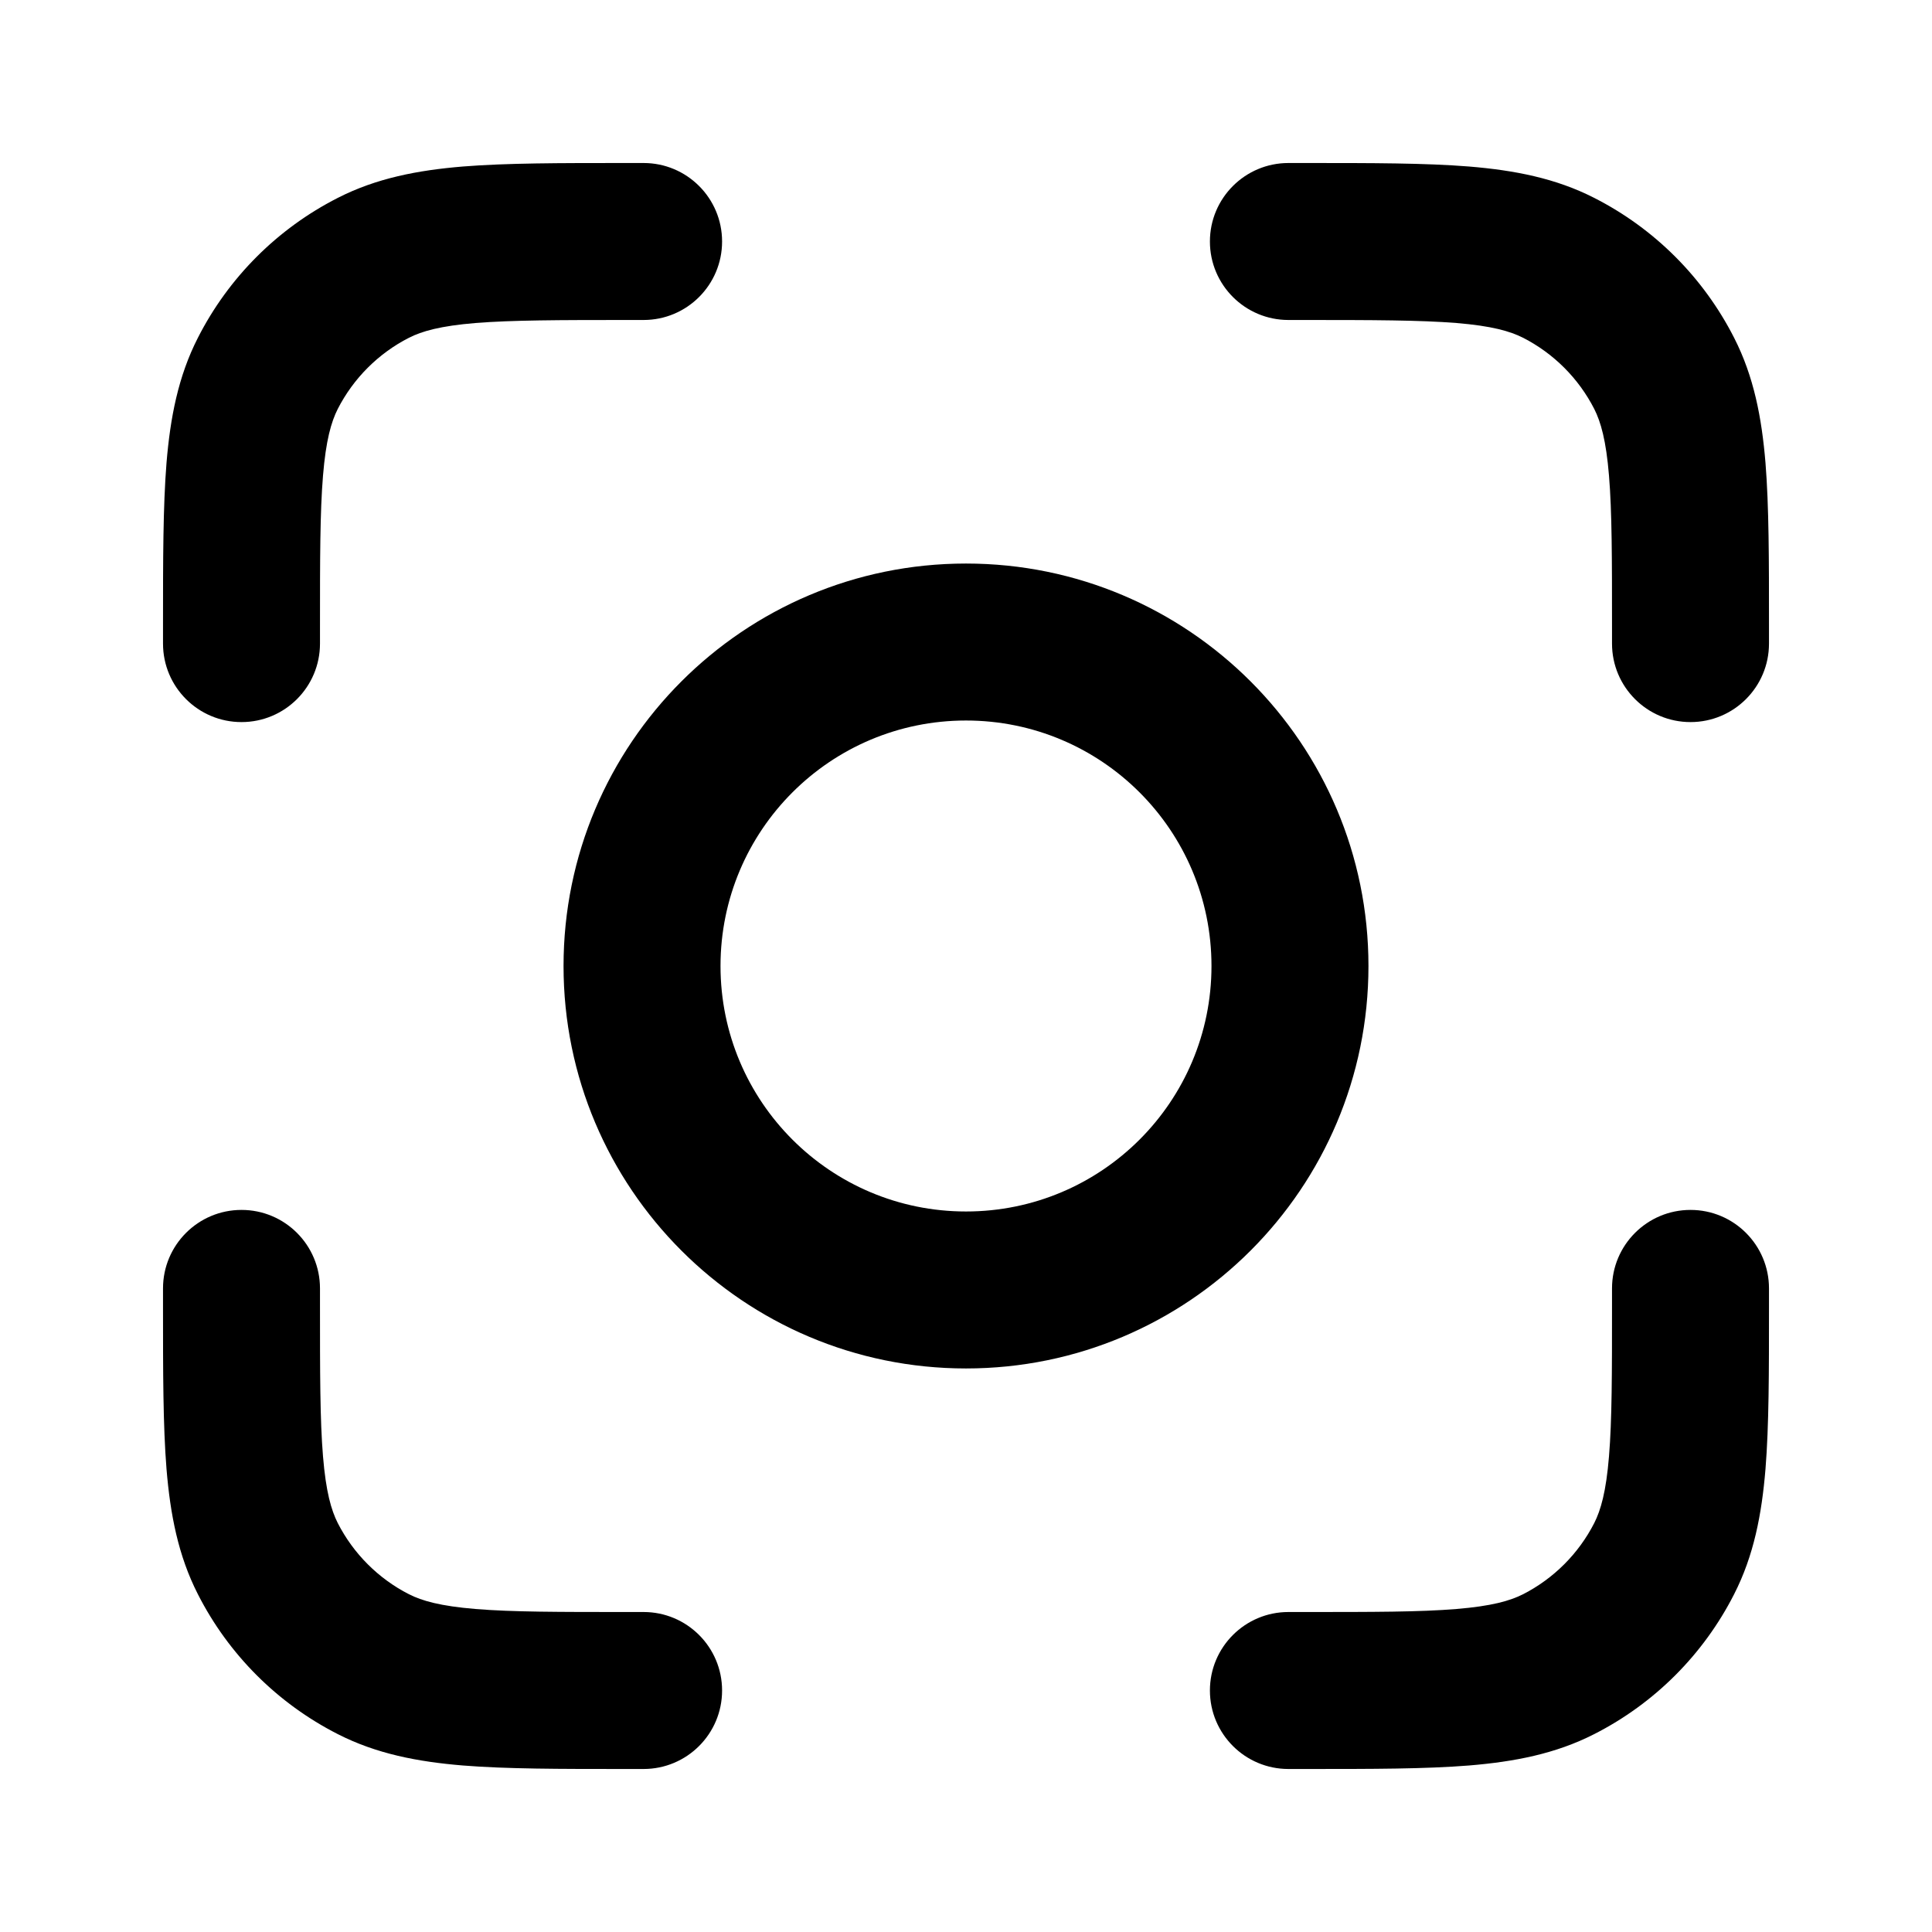 <svg xmlns="http://www.w3.org/2000/svg" width="16" height="16" viewBox="0 0 16 16"><path fill-rule="evenodd" d="M5.173 1.35L5.33 1.35C5.689 1.35 5.98 1.641 5.98 2C5.98 2.359 5.689 2.65 5.33 2.65H5.2C4.629 2.65 4.24 2.651 3.939 2.675C3.646 2.699 3.494 2.743 3.387 2.797C3.133 2.927 2.927 3.133 2.797 3.387C2.743 3.494 2.699 3.646 2.675 3.939C2.65 4.24 2.65 4.629 2.65 5.2V5.33C2.65 5.689 2.359 5.98 2 5.98C1.641 5.98 1.35 5.689 1.35 5.33L1.35 5.173C1.35 4.636 1.35 4.194 1.379 3.833C1.41 3.46 1.475 3.118 1.639 2.797C1.893 2.298 2.298 1.893 2.797 1.639C3.118 1.475 3.46 1.41 3.833 1.379C4.194 1.35 4.636 1.35 5.173 1.35ZM12.061 2.675C11.76 2.651 11.371 2.65 10.8 2.65H10.67C10.311 2.65 10.02 2.359 10.02 2C10.02 1.641 10.311 1.35 10.67 1.35L10.827 1.35C11.364 1.35 11.806 1.35 12.166 1.379C12.54 1.41 12.882 1.475 13.203 1.639C13.702 1.893 14.107 2.298 14.361 2.797C14.525 3.118 14.59 3.46 14.621 3.833C14.65 4.194 14.65 4.636 14.65 5.173V5.33C14.65 5.689 14.359 5.98 14 5.98C13.641 5.98 13.35 5.689 13.35 5.33V5.2C13.35 4.629 13.35 4.24 13.325 3.939C13.301 3.646 13.257 3.494 13.203 3.387C13.073 3.133 12.867 2.927 12.613 2.797C12.506 2.743 12.354 2.699 12.061 2.675ZM2 10.02C2.359 10.02 2.65 10.311 2.65 10.67V10.8C2.65 11.371 2.65 11.76 2.675 12.061C2.699 12.354 2.743 12.506 2.797 12.613C2.927 12.867 3.133 13.073 3.387 13.203C3.494 13.257 3.646 13.301 3.939 13.325C4.24 13.35 4.629 13.35 5.2 13.35H5.33C5.689 13.35 5.98 13.641 5.98 14C5.98 14.359 5.689 14.65 5.33 14.65H5.173C4.636 14.65 4.194 14.65 3.833 14.621C3.46 14.59 3.118 14.525 2.797 14.361C2.298 14.107 1.893 13.702 1.639 13.203C1.475 12.882 1.41 12.54 1.379 12.166C1.35 11.806 1.35 11.364 1.35 10.827L1.35 10.67C1.35 10.311 1.641 10.02 2 10.02ZM14 10.02C14.359 10.02 14.65 10.311 14.65 10.67V10.827C14.65 11.364 14.65 11.806 14.621 12.166C14.59 12.54 14.525 12.882 14.361 13.203C14.107 13.702 13.702 14.107 13.203 14.361C12.882 14.525 12.54 14.59 12.166 14.621C11.806 14.65 11.364 14.65 10.827 14.65H10.67C10.311 14.65 10.02 14.359 10.02 14C10.02 13.641 10.311 13.35 10.67 13.35H10.8C11.371 13.35 11.76 13.35 12.061 13.325C12.354 13.301 12.506 13.257 12.613 13.203C12.867 13.073 13.073 12.867 13.203 12.613C13.257 12.506 13.301 12.354 13.325 12.061C13.35 11.76 13.35 11.371 13.35 10.8V10.67C13.35 10.311 13.641 10.02 14 10.02Z" clip-rule="evenodd"/><path fill-rule="evenodd" d="M8 10.033C9.123 10.033 10.033 9.123 10.033 8C10.033 6.877 9.123 5.967 8 5.967C6.877 5.967 5.967 6.877 5.967 8C5.967 9.123 6.877 10.033 8 10.033ZM8 11.333C9.841 11.333 11.333 9.841 11.333 8C11.333 6.159 9.841 4.667 8 4.667C6.159 4.667 4.667 6.159 4.667 8C4.667 9.841 6.159 11.333 8 11.333Z" clip-rule="evenodd"/></svg>